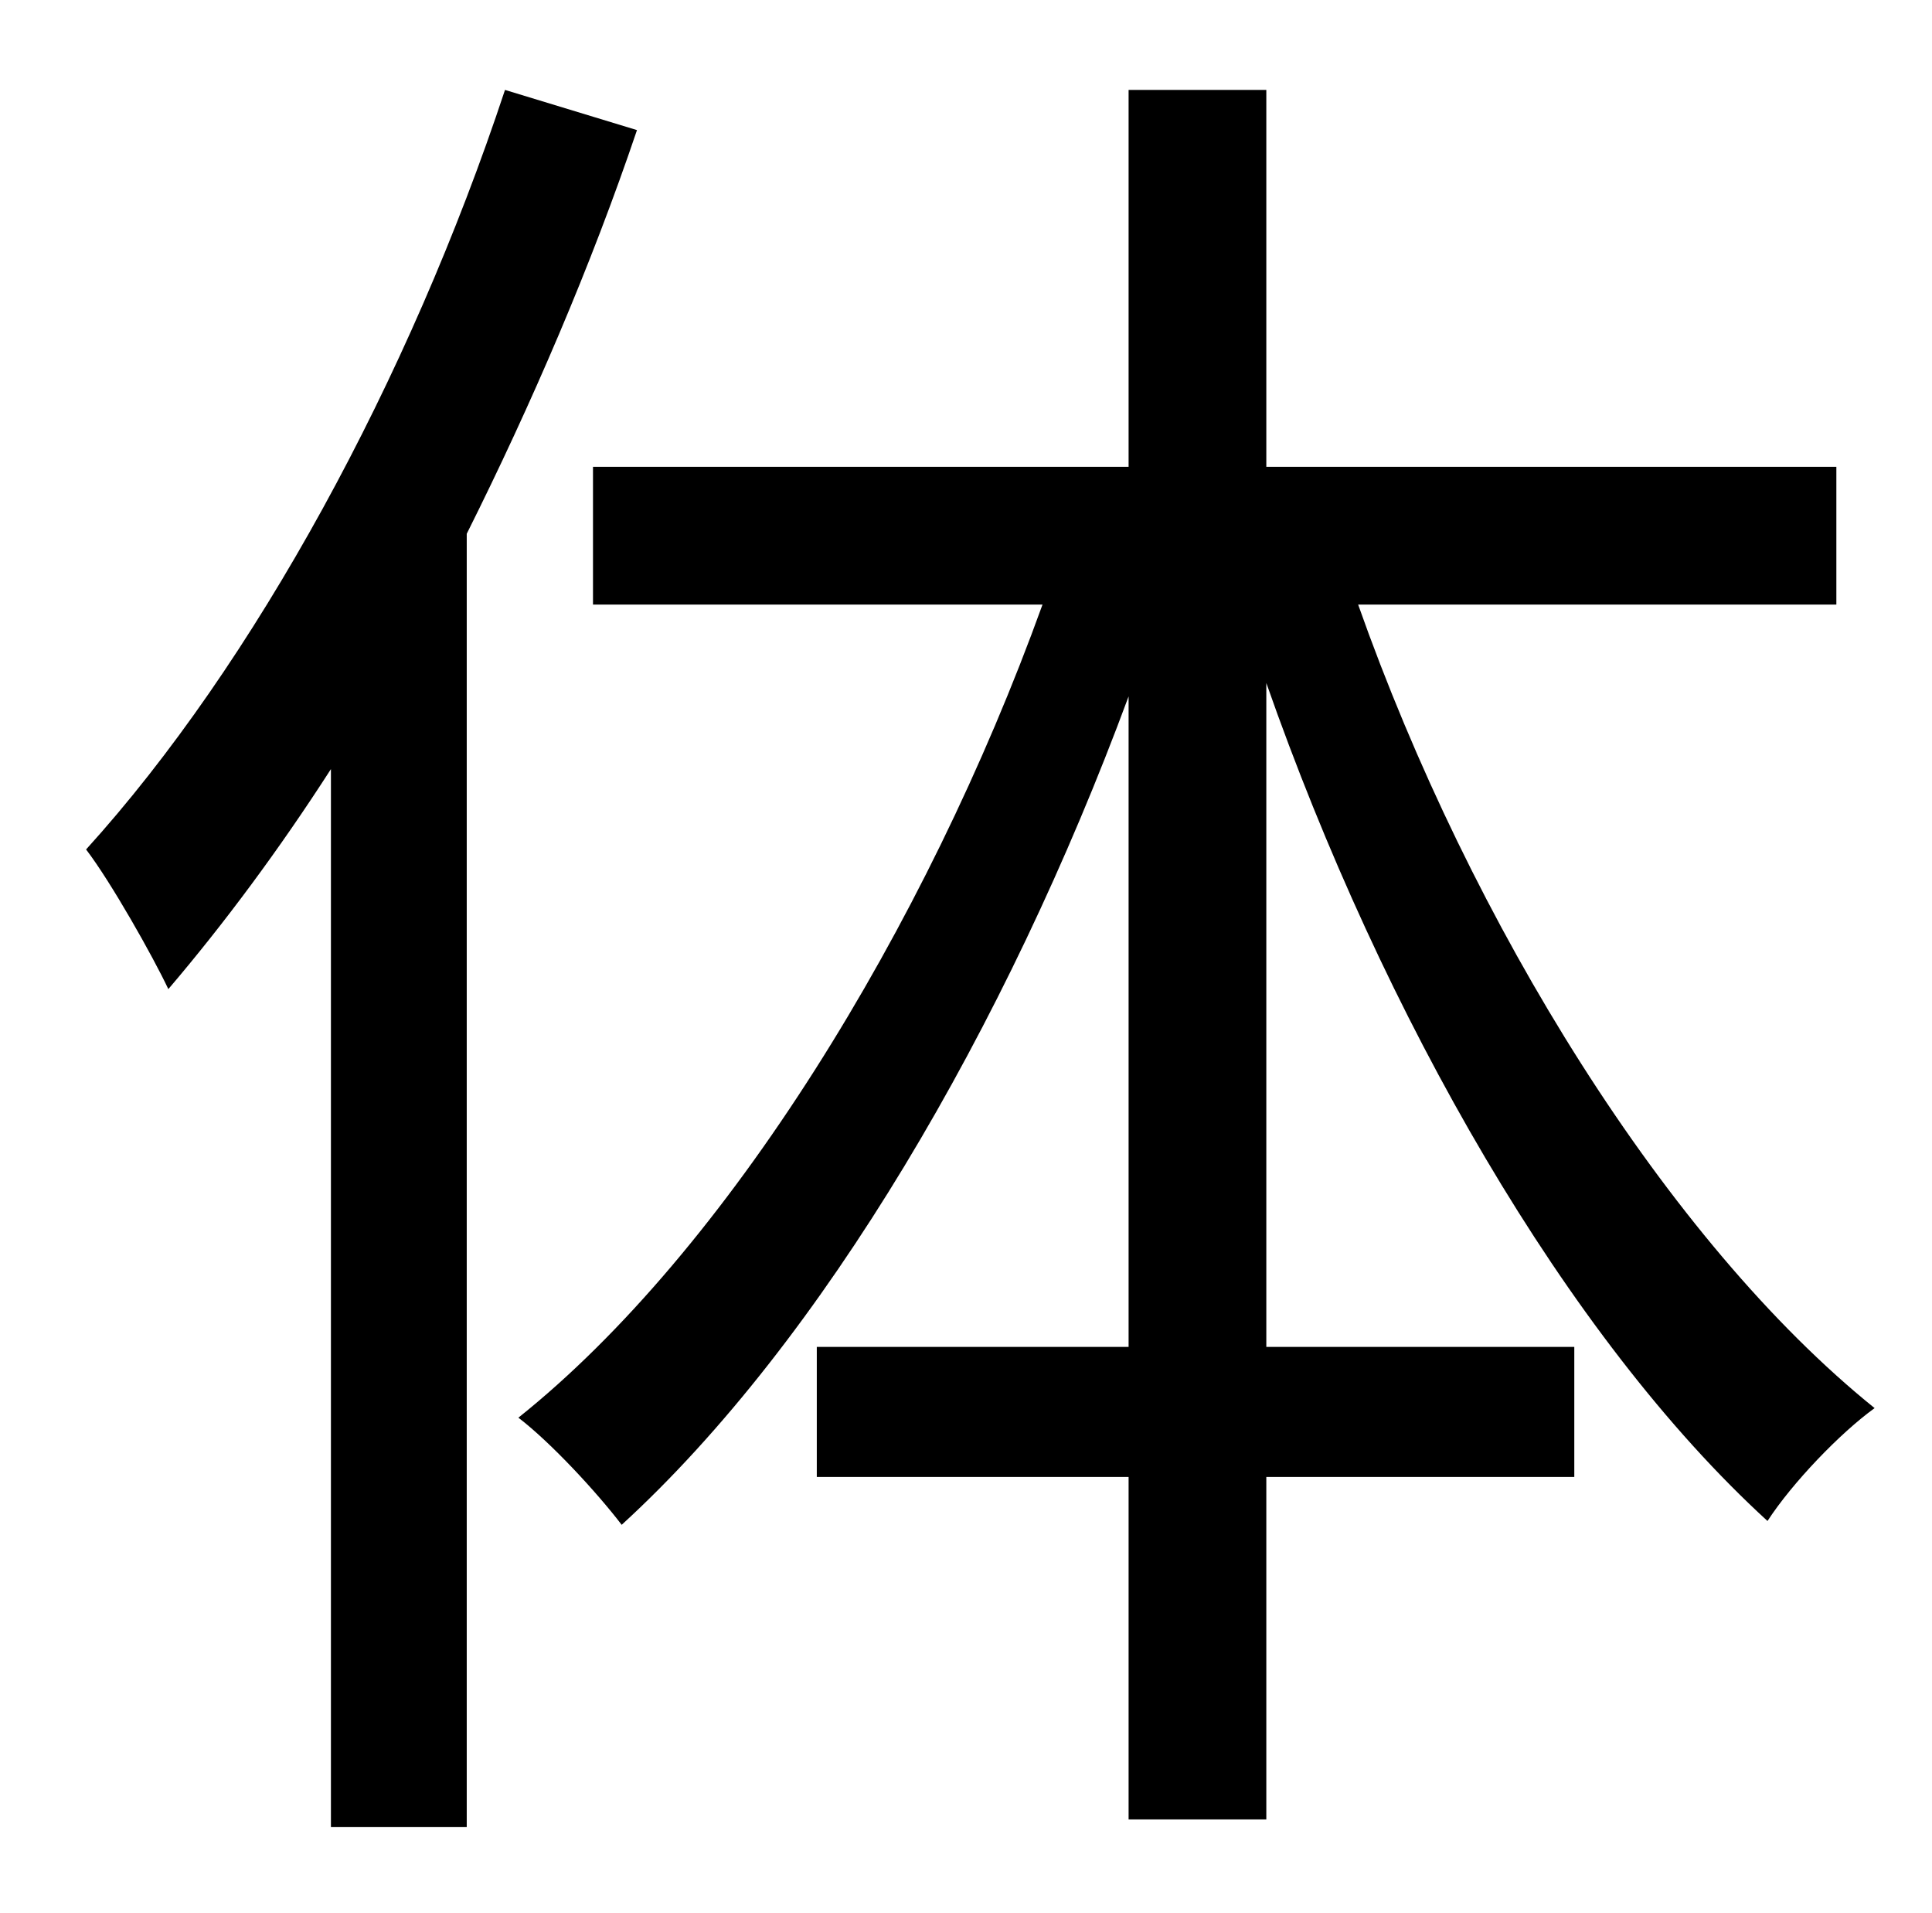 <?xml version="1.0" standalone="no"?>
<!DOCTYPE svg PUBLIC "-//W3C//DTD SVG 1.1//EN" "http://www.w3.org/Graphics/SVG/1.1/DTD/svg11.dtd" >
<svg xmlns="http://www.w3.org/2000/svg" xmlns:xlink="http://www.w3.org/1999/xlink" version="1.1" viewBox="-10 0 1010 1000">
   <path fill="currentColor"
d="M254 47l69 21c-24 71 -55 143 -89 211v676h-71v-553c-27 42 -56 81 -85 115c-8 -17 -30 -56 -43 -73c88 -97 169 -246 219 -397zM950 316h-250c59 167 162 333 270 420c-18 13 -43 39 -56 59c-105 -96 -201 -264 -262 -438v347h161v68h-161v179h-72v-179h-163v-68h163
v-340c-64 173 -160 337 -265 433c-13 -17 -37 -43 -54 -56c109 -87 213 -256 274 -425h-235v-72h280v-197h72v197h298v72z" />
</svg>
